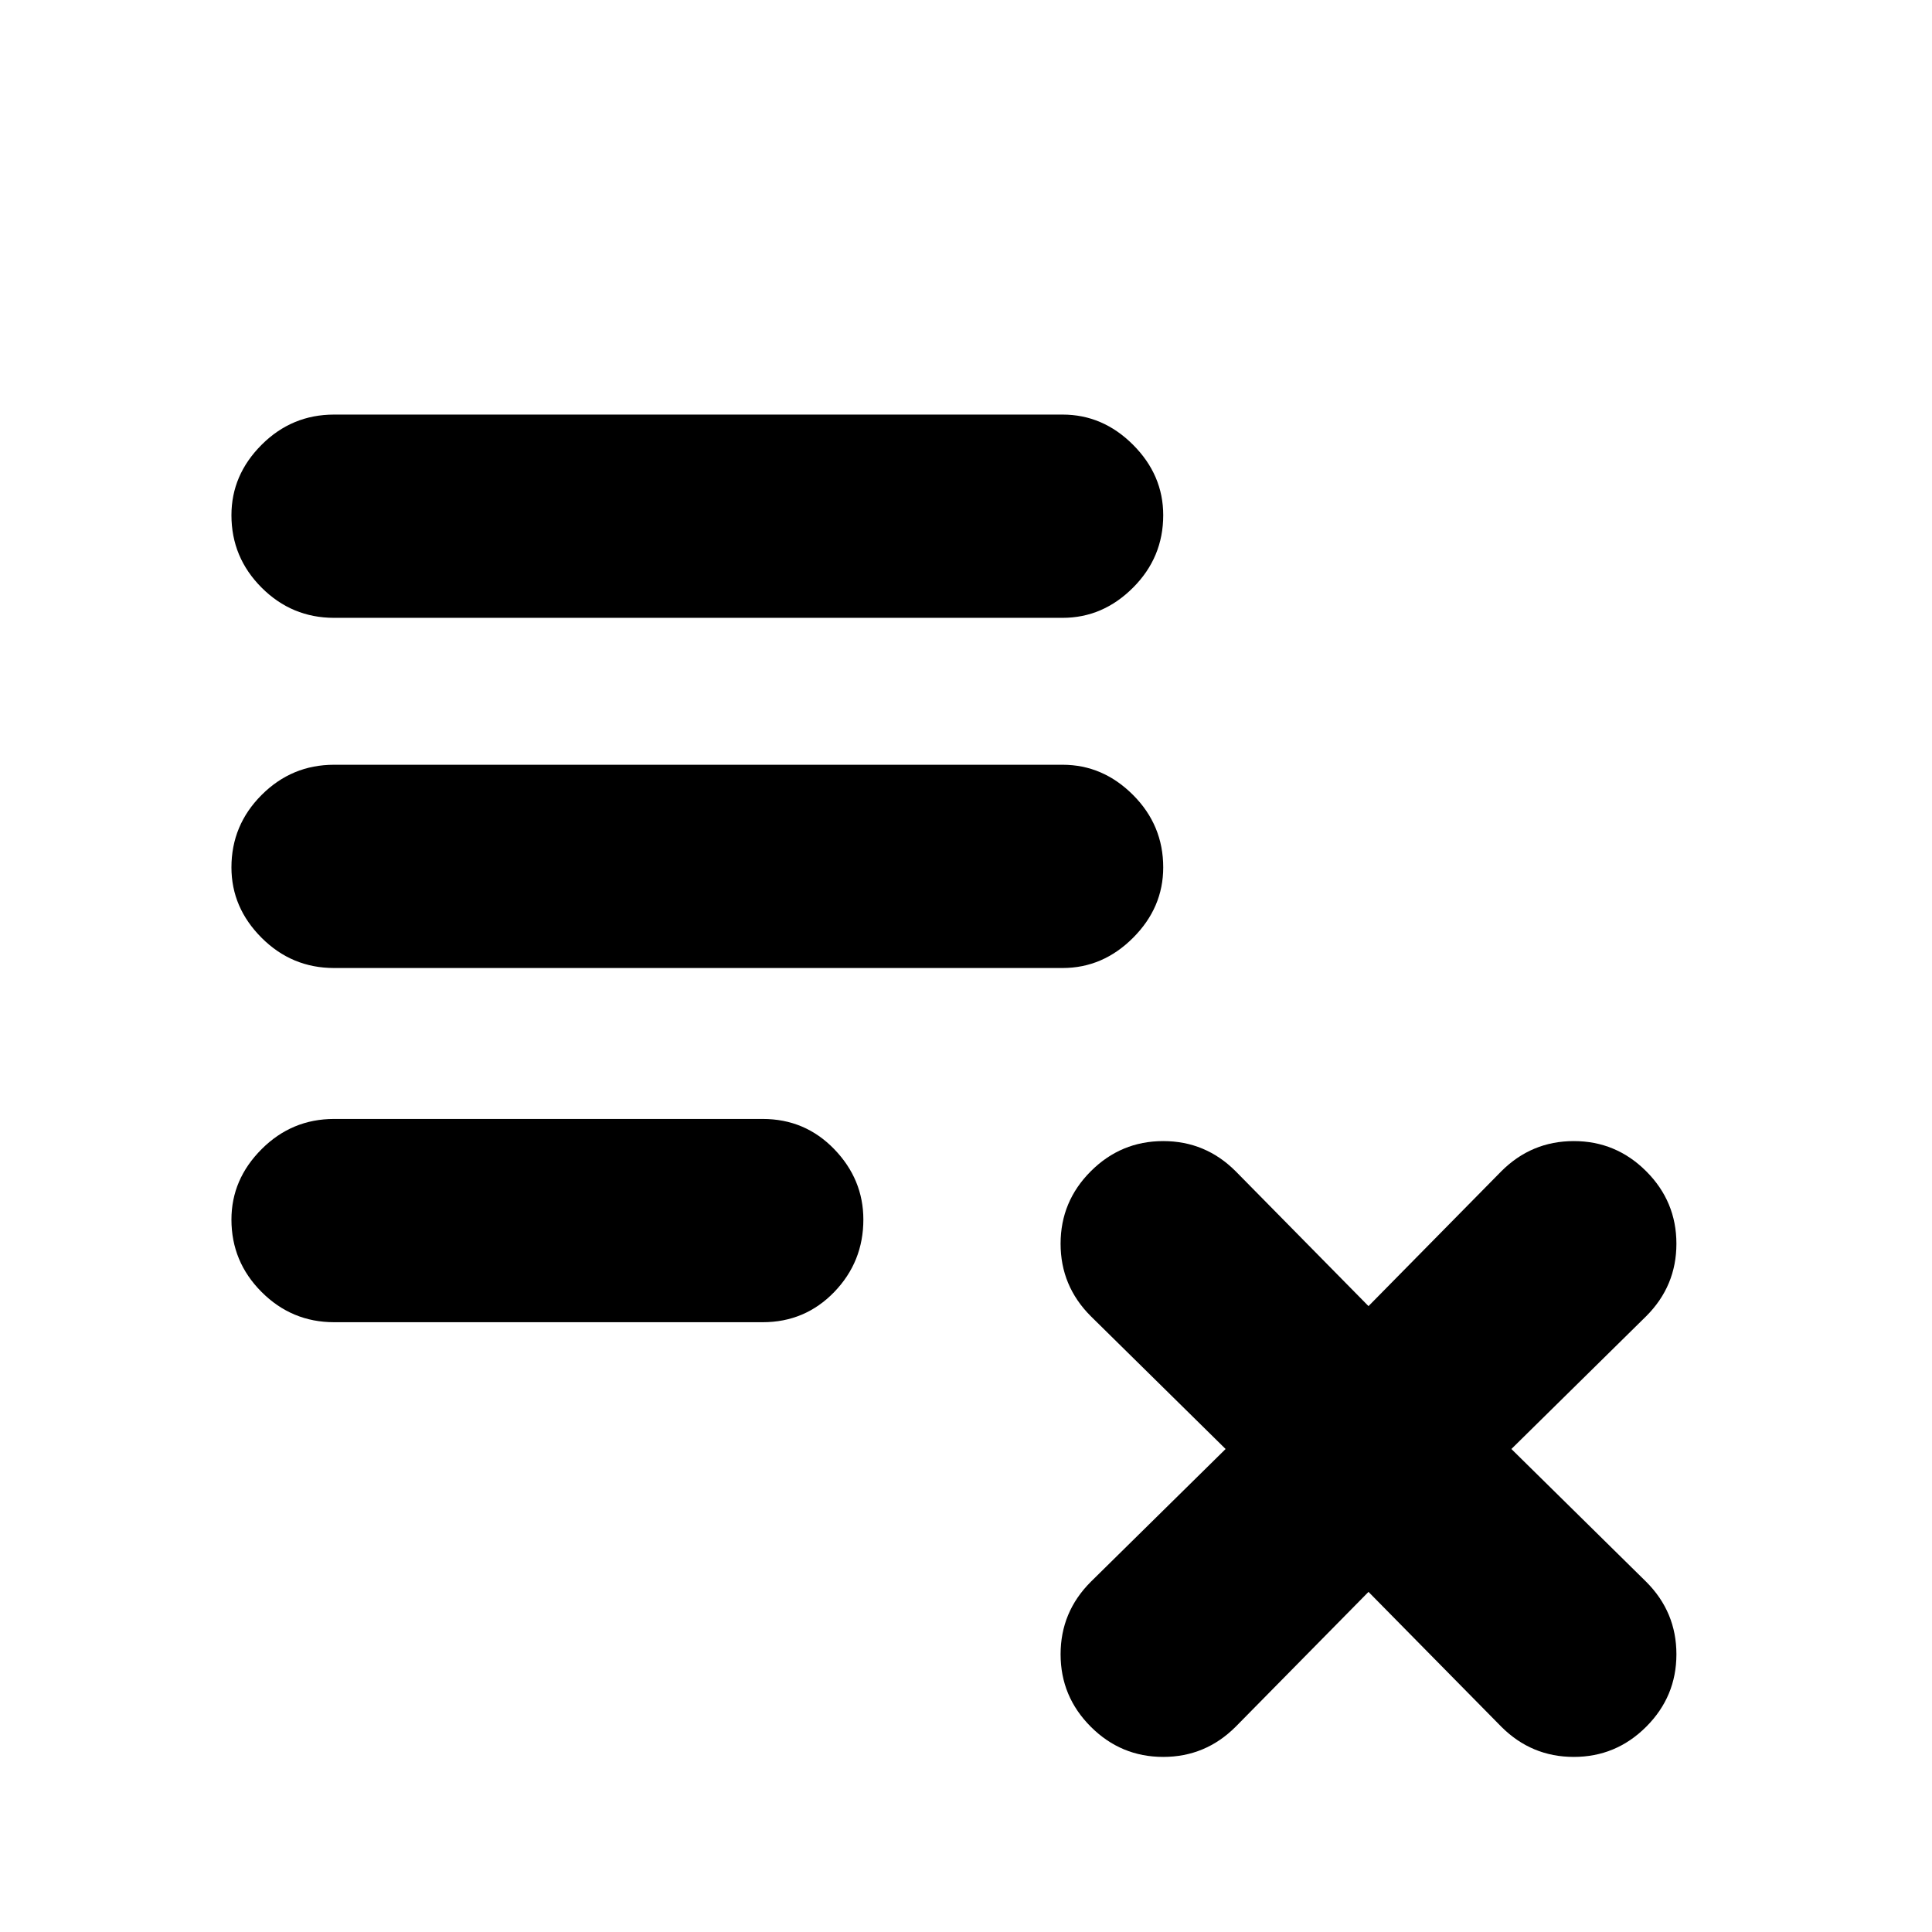 <svg xmlns="http://www.w3.org/2000/svg" height="24" width="24"><path d="M4.15 16.425q-.525 0-.9-.375t-.375-.9q0-.5.375-.875t.9-.375h5.325q.525 0 .888.375.362.375.362.875 0 .525-.362.9-.363.375-.888.375Zm0-4.4q-.525 0-.9-.375t-.375-.875q0-.525.375-.9t.9-.375h9.05q.5 0 .875.375t.375.9q0 .5-.375.875t-.875.375Zm0-4.35q-.525 0-.9-.375t-.375-.9q0-.5.375-.875t.9-.375h9.05q.5 0 .875.375t.375.875q0 .525-.375.9t-.875.375Zm9.4 13.775q-.375-.375-.375-.9t.375-.9L15.225 18l-1.675-1.65q-.375-.375-.375-.9t.375-.9q.375-.375.9-.375t.9.375L17 16.225l1.65-1.675q.375-.375.9-.375t.9.375q.375.375.375.9t-.375.9L18.775 18l1.675 1.65q.375.375.375.9t-.375.9q-.375.375-.9.375t-.9-.375L17 19.775l-1.65 1.675q-.375.375-.9.375t-.9-.375Z"/></svg>